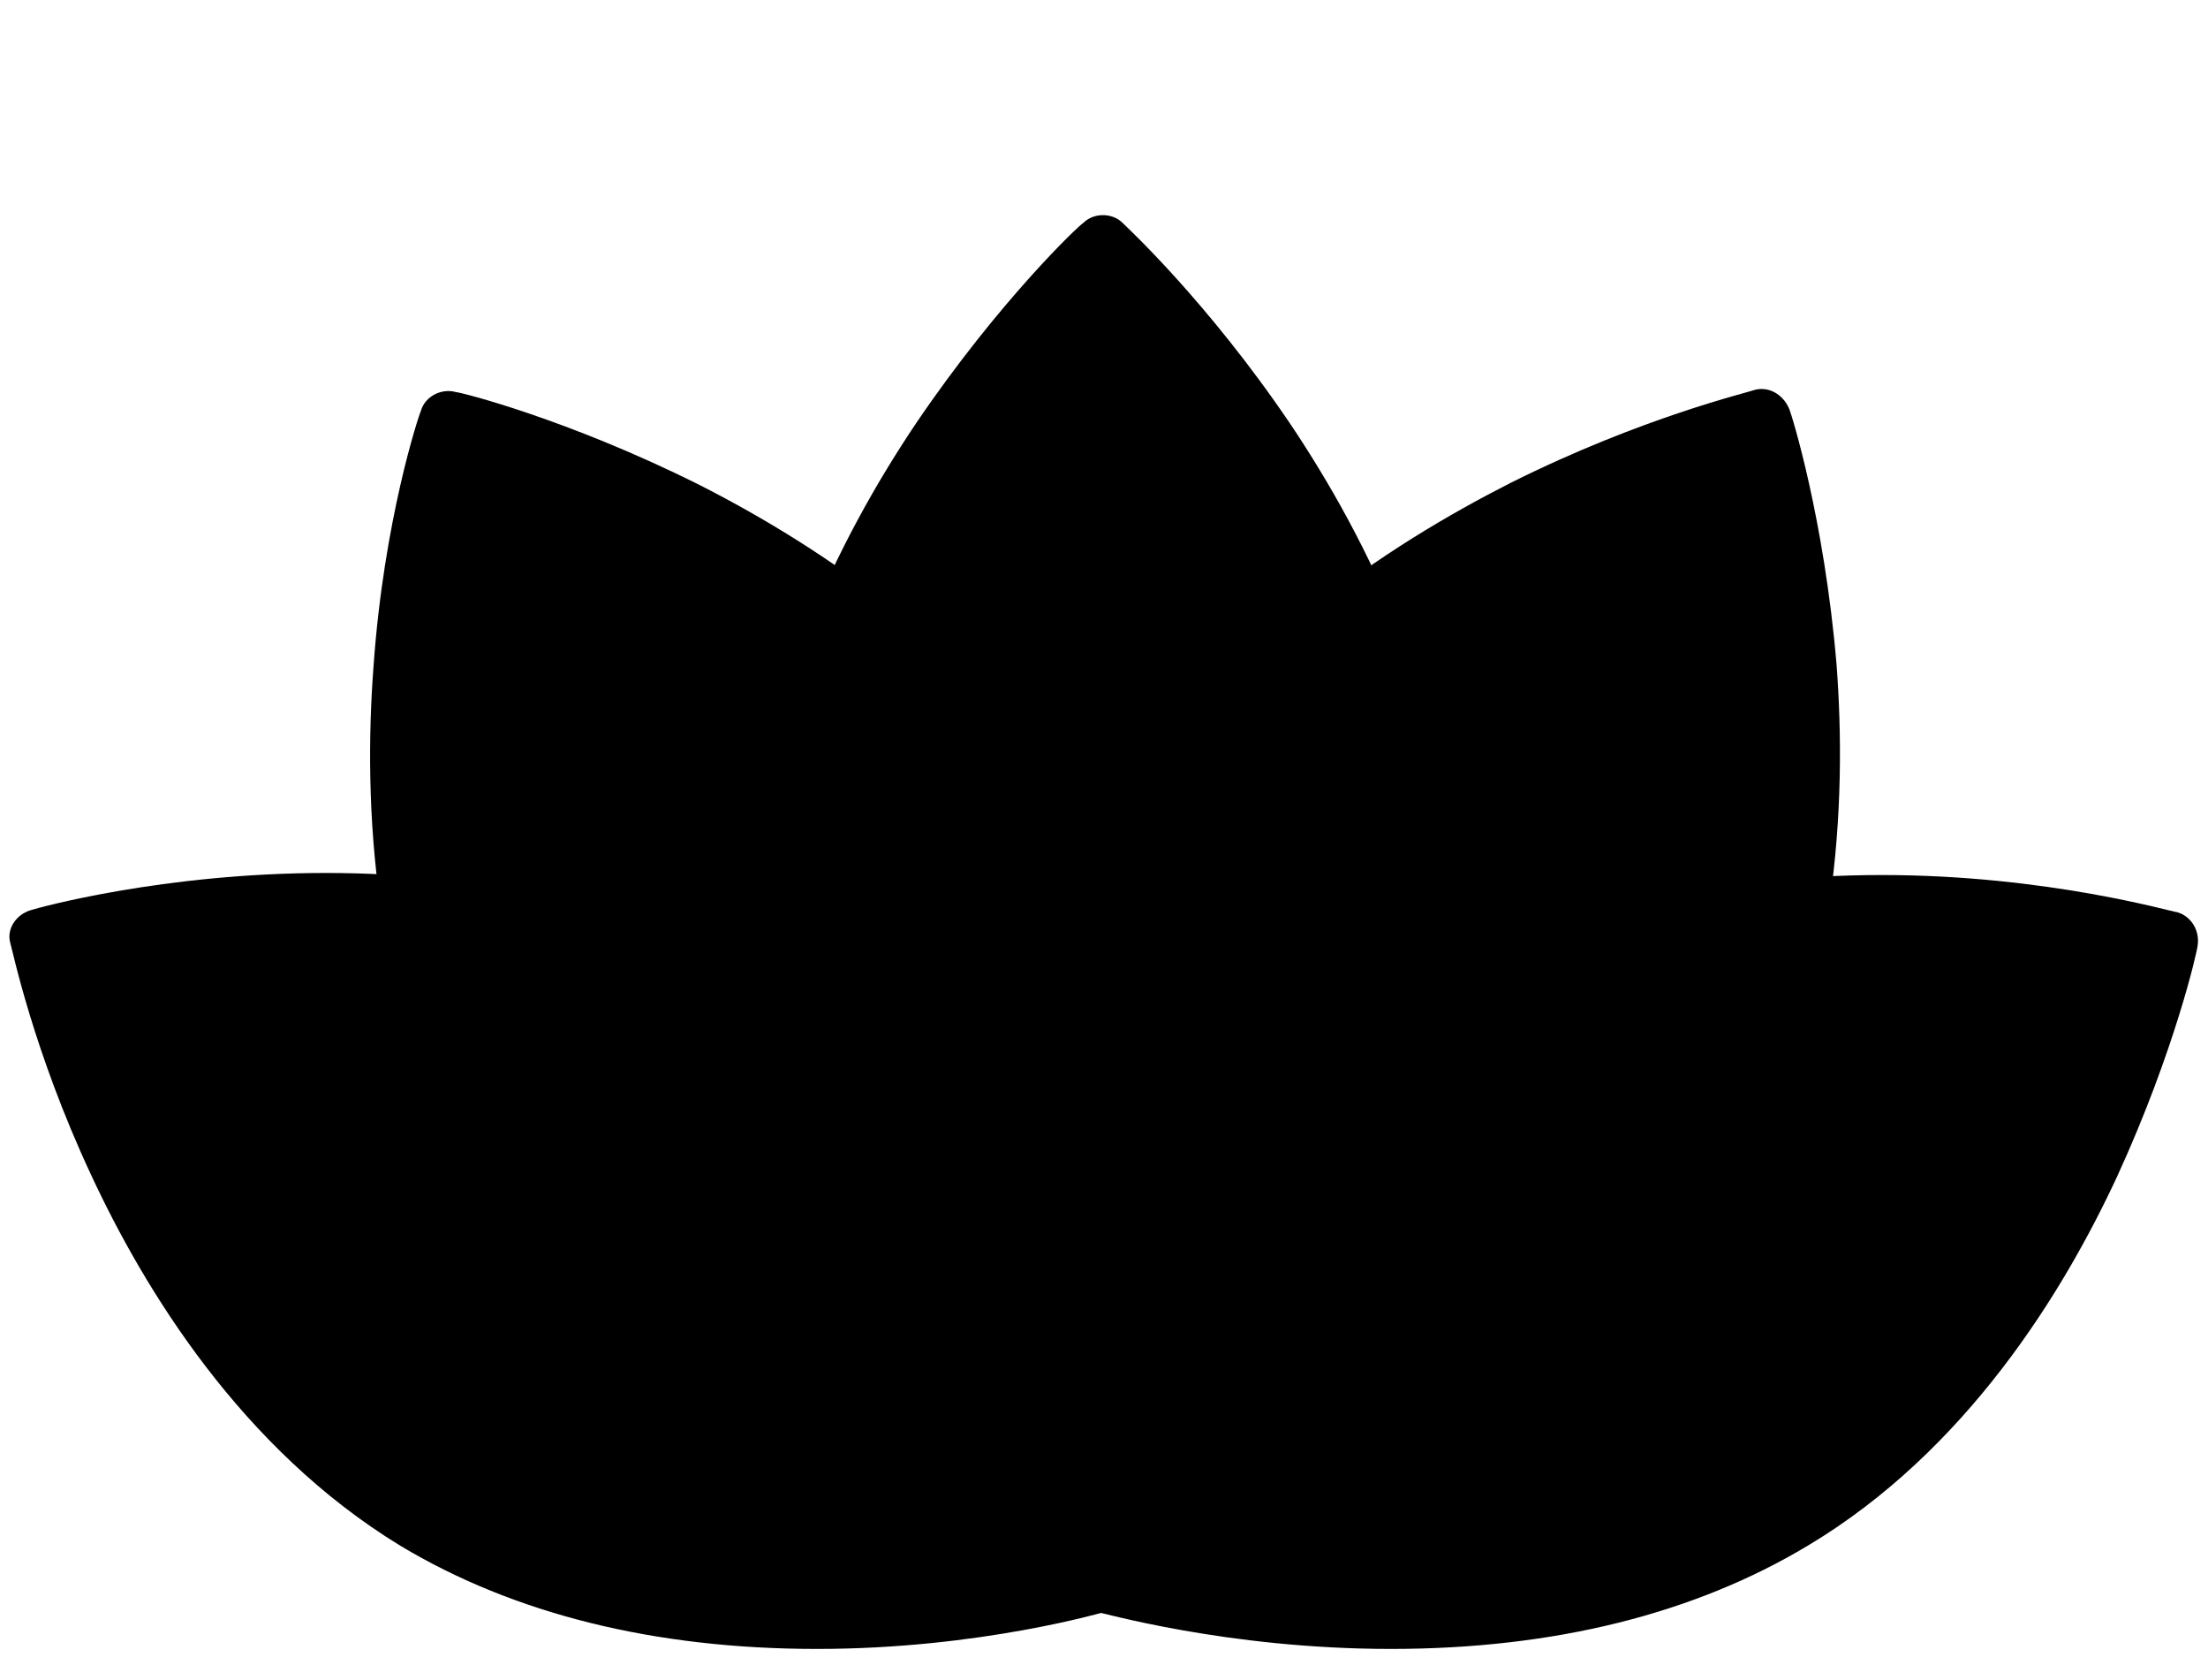 <svg viewBox="0 -10 107 81.4"><title>lotus</title><path d="M53.5 68c-0.4 0-0.7-0.1-1-0.4 -0.2-0.2-4.1-3.8-8.1-9.7 -3.7-5.5-8.1-14.1-8.1-23.7 0-9.6 4.4-18.2 8.1-23.7 4-5.9 7.9-9.6 8.1-9.7 0.5-0.5 1.4-0.5 1.9 0 0.2 0.2 4.1 3.8 8.1 9.7 3.7 5.5 8.1 14.1 8.1 23.7 0 9.6-4.4 18.2-8.1 23.7 -4 5.9-7.9 9.6-8.1 9.7C54.2 67.9 53.9 68 53.5 68z"/><path d="M53.5 68c-0.6 0-1.2-0.4-1.4-1 -0.1-0.2-1.7-5.3-2.3-12.4C49.4 48 49.8 38.3 54.5 30c4.7-8.4 12.8-13.6 18.7-16.6 6.4-3.2 11.6-4.4 11.8-4.5 0.7-0.2 1.4 0.2 1.7 0.9 0.1 0.2 1.7 5.3 2.3 12.4 0.5 6.6 0.1 16.2-4.6 24.6 -4.7 8.3-12.8 13.6-18.7 16.6 -6.4 3.2-11.6 4.4-11.8 4.5C53.7 68 53.6 68 53.5 68z"/><path d="M67.4 69.9c-8 0-14.1-1.8-14.3-1.8 -0.7-0.2-1.1-0.9-1-1.6 0-0.2 1.1-5.1 3.9-11.2 2.6-5.6 7.3-13.3 15-17.9 5.5-3.3 12.3-5 20.2-5 8 0 14.1 1.8 14.3 1.8 0.7 0.2 1.1 0.9 1 1.6 0 0.2-1.1 5.1-3.9 11.2 -2.6 5.6-7.3 13.3-15 17.9C82.1 68.2 75.3 69.9 67.4 69.9z"/><path d="M53.5 68c-0.1 0-0.2 0-0.3 0 -0.2 0-5.4-1.3-11.8-4.5 -5.9-3-14-8.3-18.7-16.6 -4.7-8.3-5.1-18-4.6-24.6 0.5-7.1 2.2-12.2 2.3-12.4 0.2-0.7 1-1.1 1.7-0.9 0.2 0 5.4 1.3 11.8 4.5 5.9 3 14 8.3 18.7 16.6 4.7 8.3 5.1 18 4.6 24.6C56.6 61.7 55 66.8 54.9 67 54.7 67.6 54.1 68 53.5 68z"/><path d="M39.6 69.9L39.6 69.9c-7.9 0-14.7-1.7-20.2-5C11.7 60.2 7 52.5 4.4 46.9 1.6 40.9 0.6 36 0.5 35.7c-0.2-0.7 0.3-1.4 1-1.6 0.3-0.1 6.4-1.8 14.3-1.8 7.9 0 14.7 1.7 20.2 5 7.7 4.6 12.4 12.3 15 17.9 2.8 6.1 3.8 10.9 3.9 11.2 0.2 0.7-0.3 1.4-1 1.6C53.6 68.1 47.5 69.9 39.6 69.9z"/></svg>